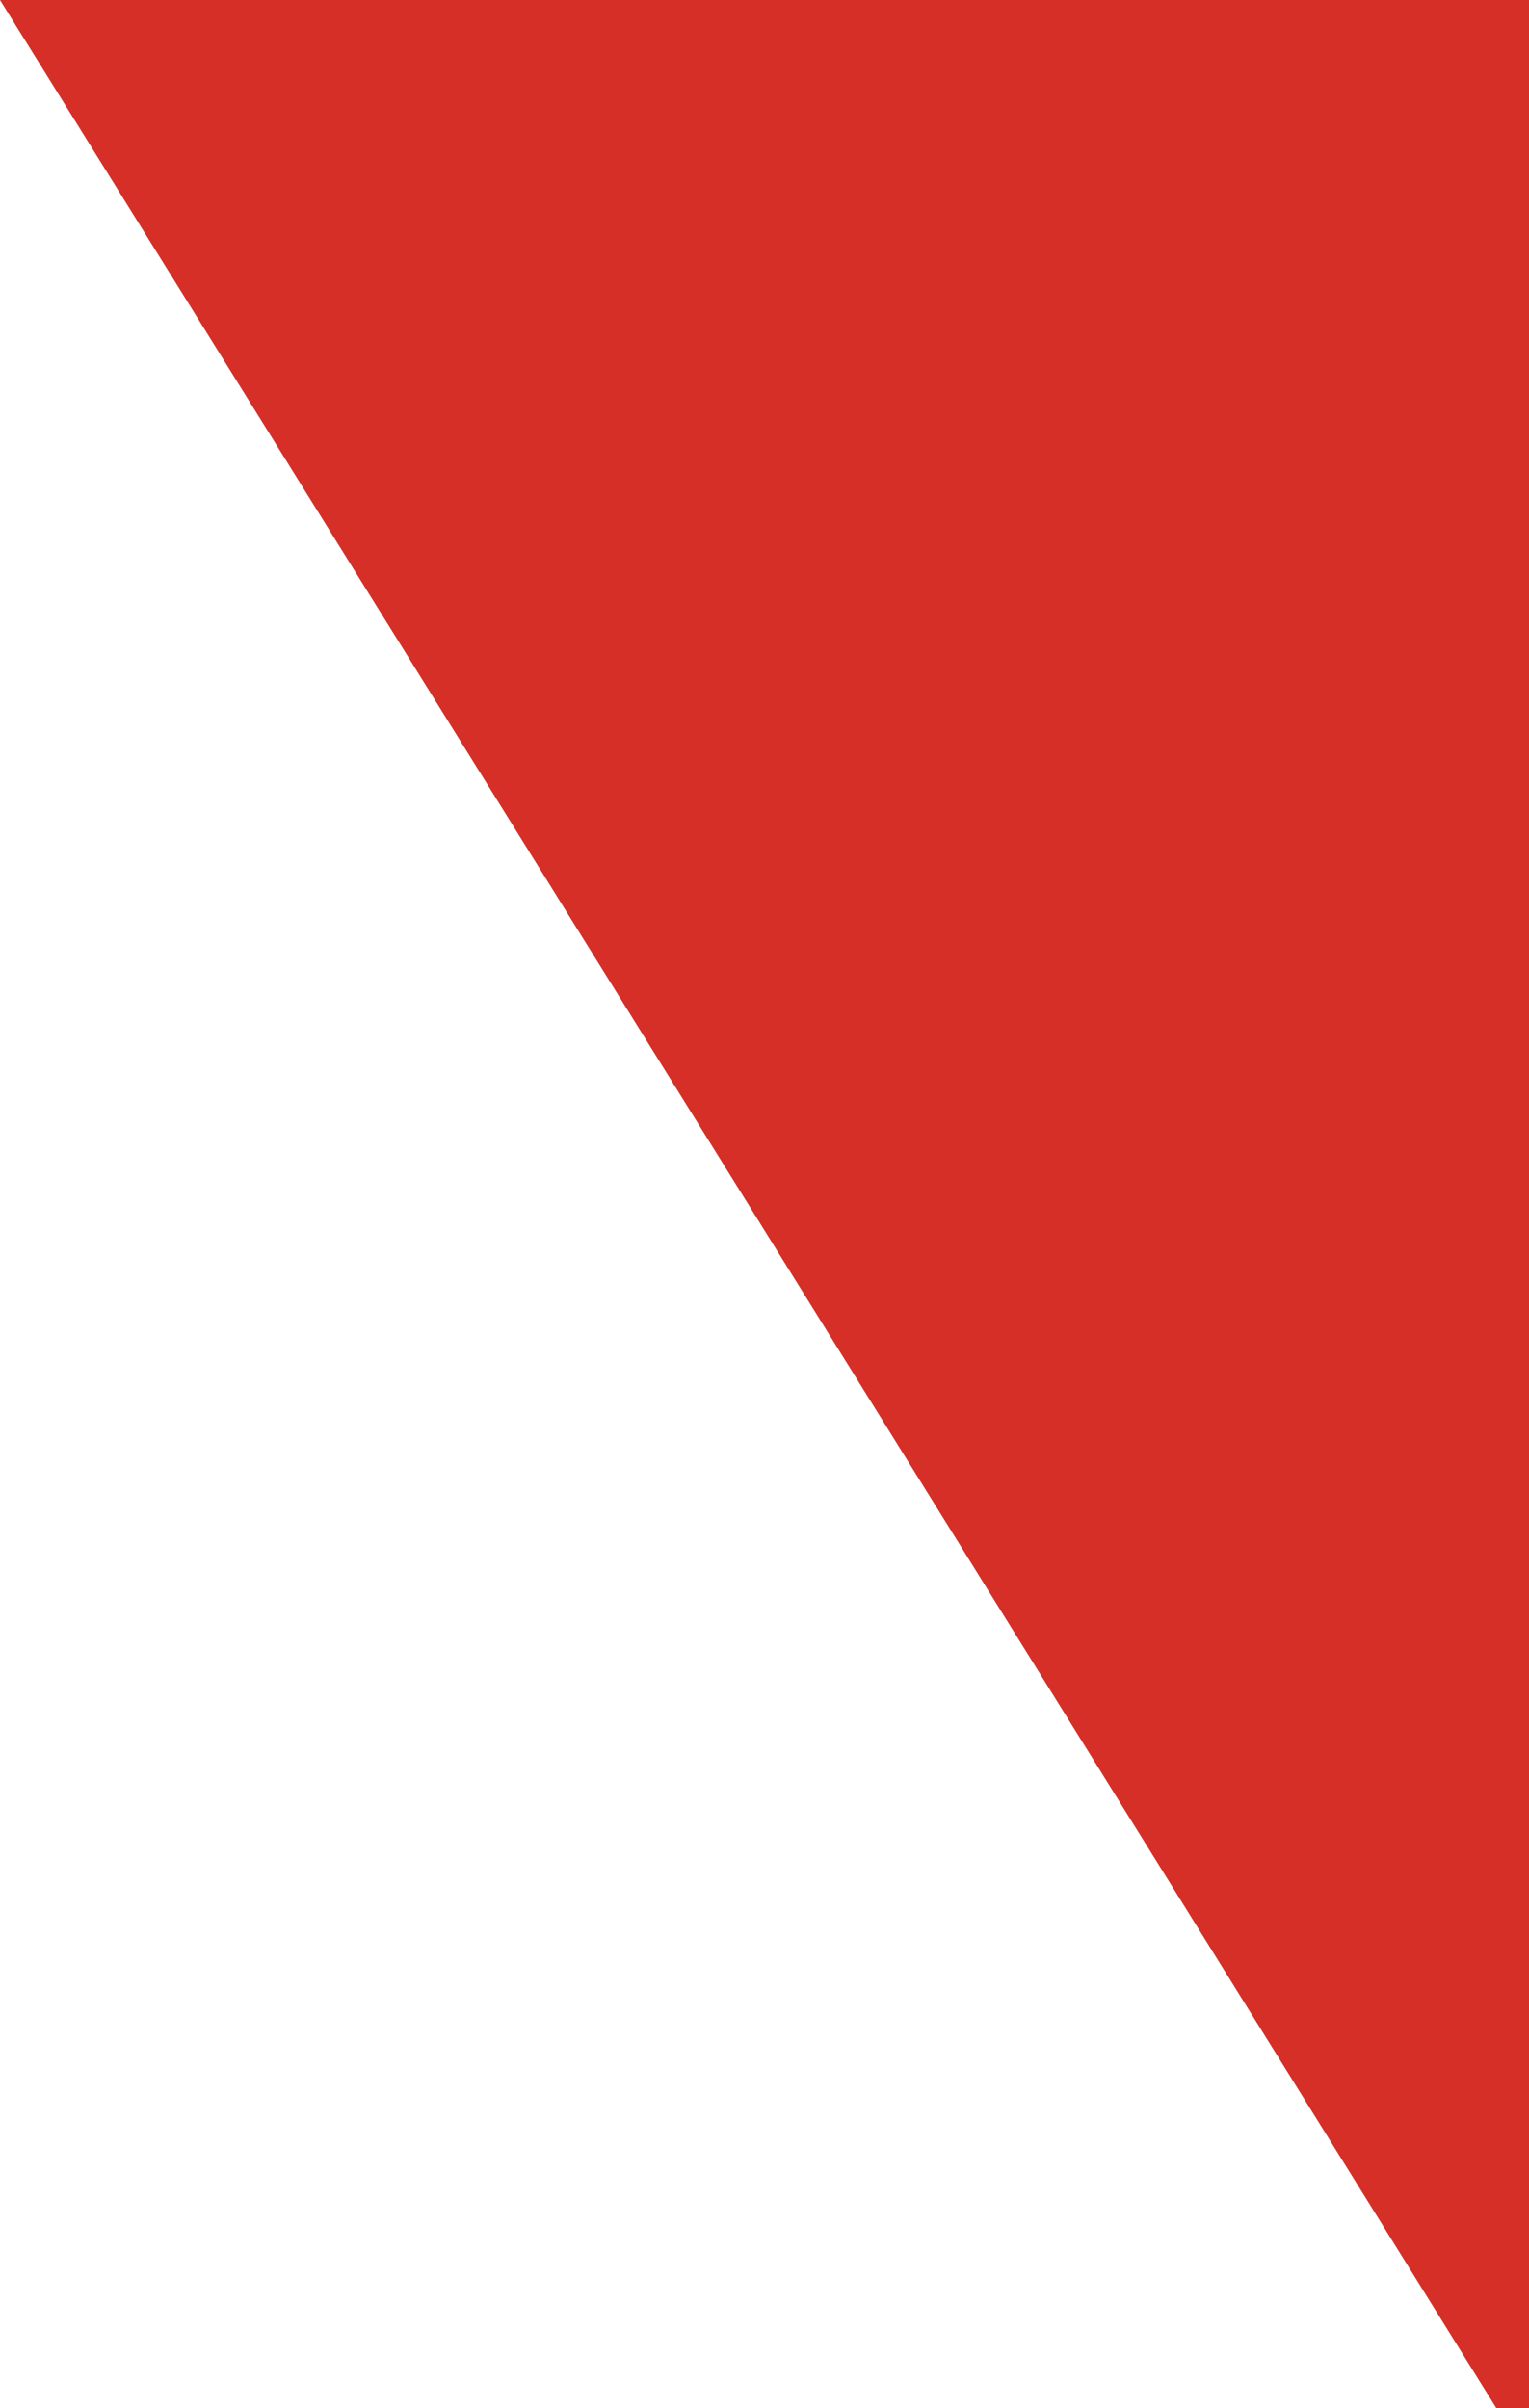 <svg xmlns="http://www.w3.org/2000/svg" width="1194" height="1880.03" viewBox="0 0 1194 1880.03">
<defs>
    <style>
      .cls-1 {
        fill: #d62f27;
        fill-rule: evenodd;
        mix-blend-mode: darken;
      }
    </style>
  </defs>
  <path id="Фигура_4" data-name="Фигура 4" class="cls-1" d="M726,0S1779.01,1694.26,1894.53,1880.03c16.22,0,25.47-.03,25.47-0.03V-1Z" transform="translate(-726)"/>
</svg>
